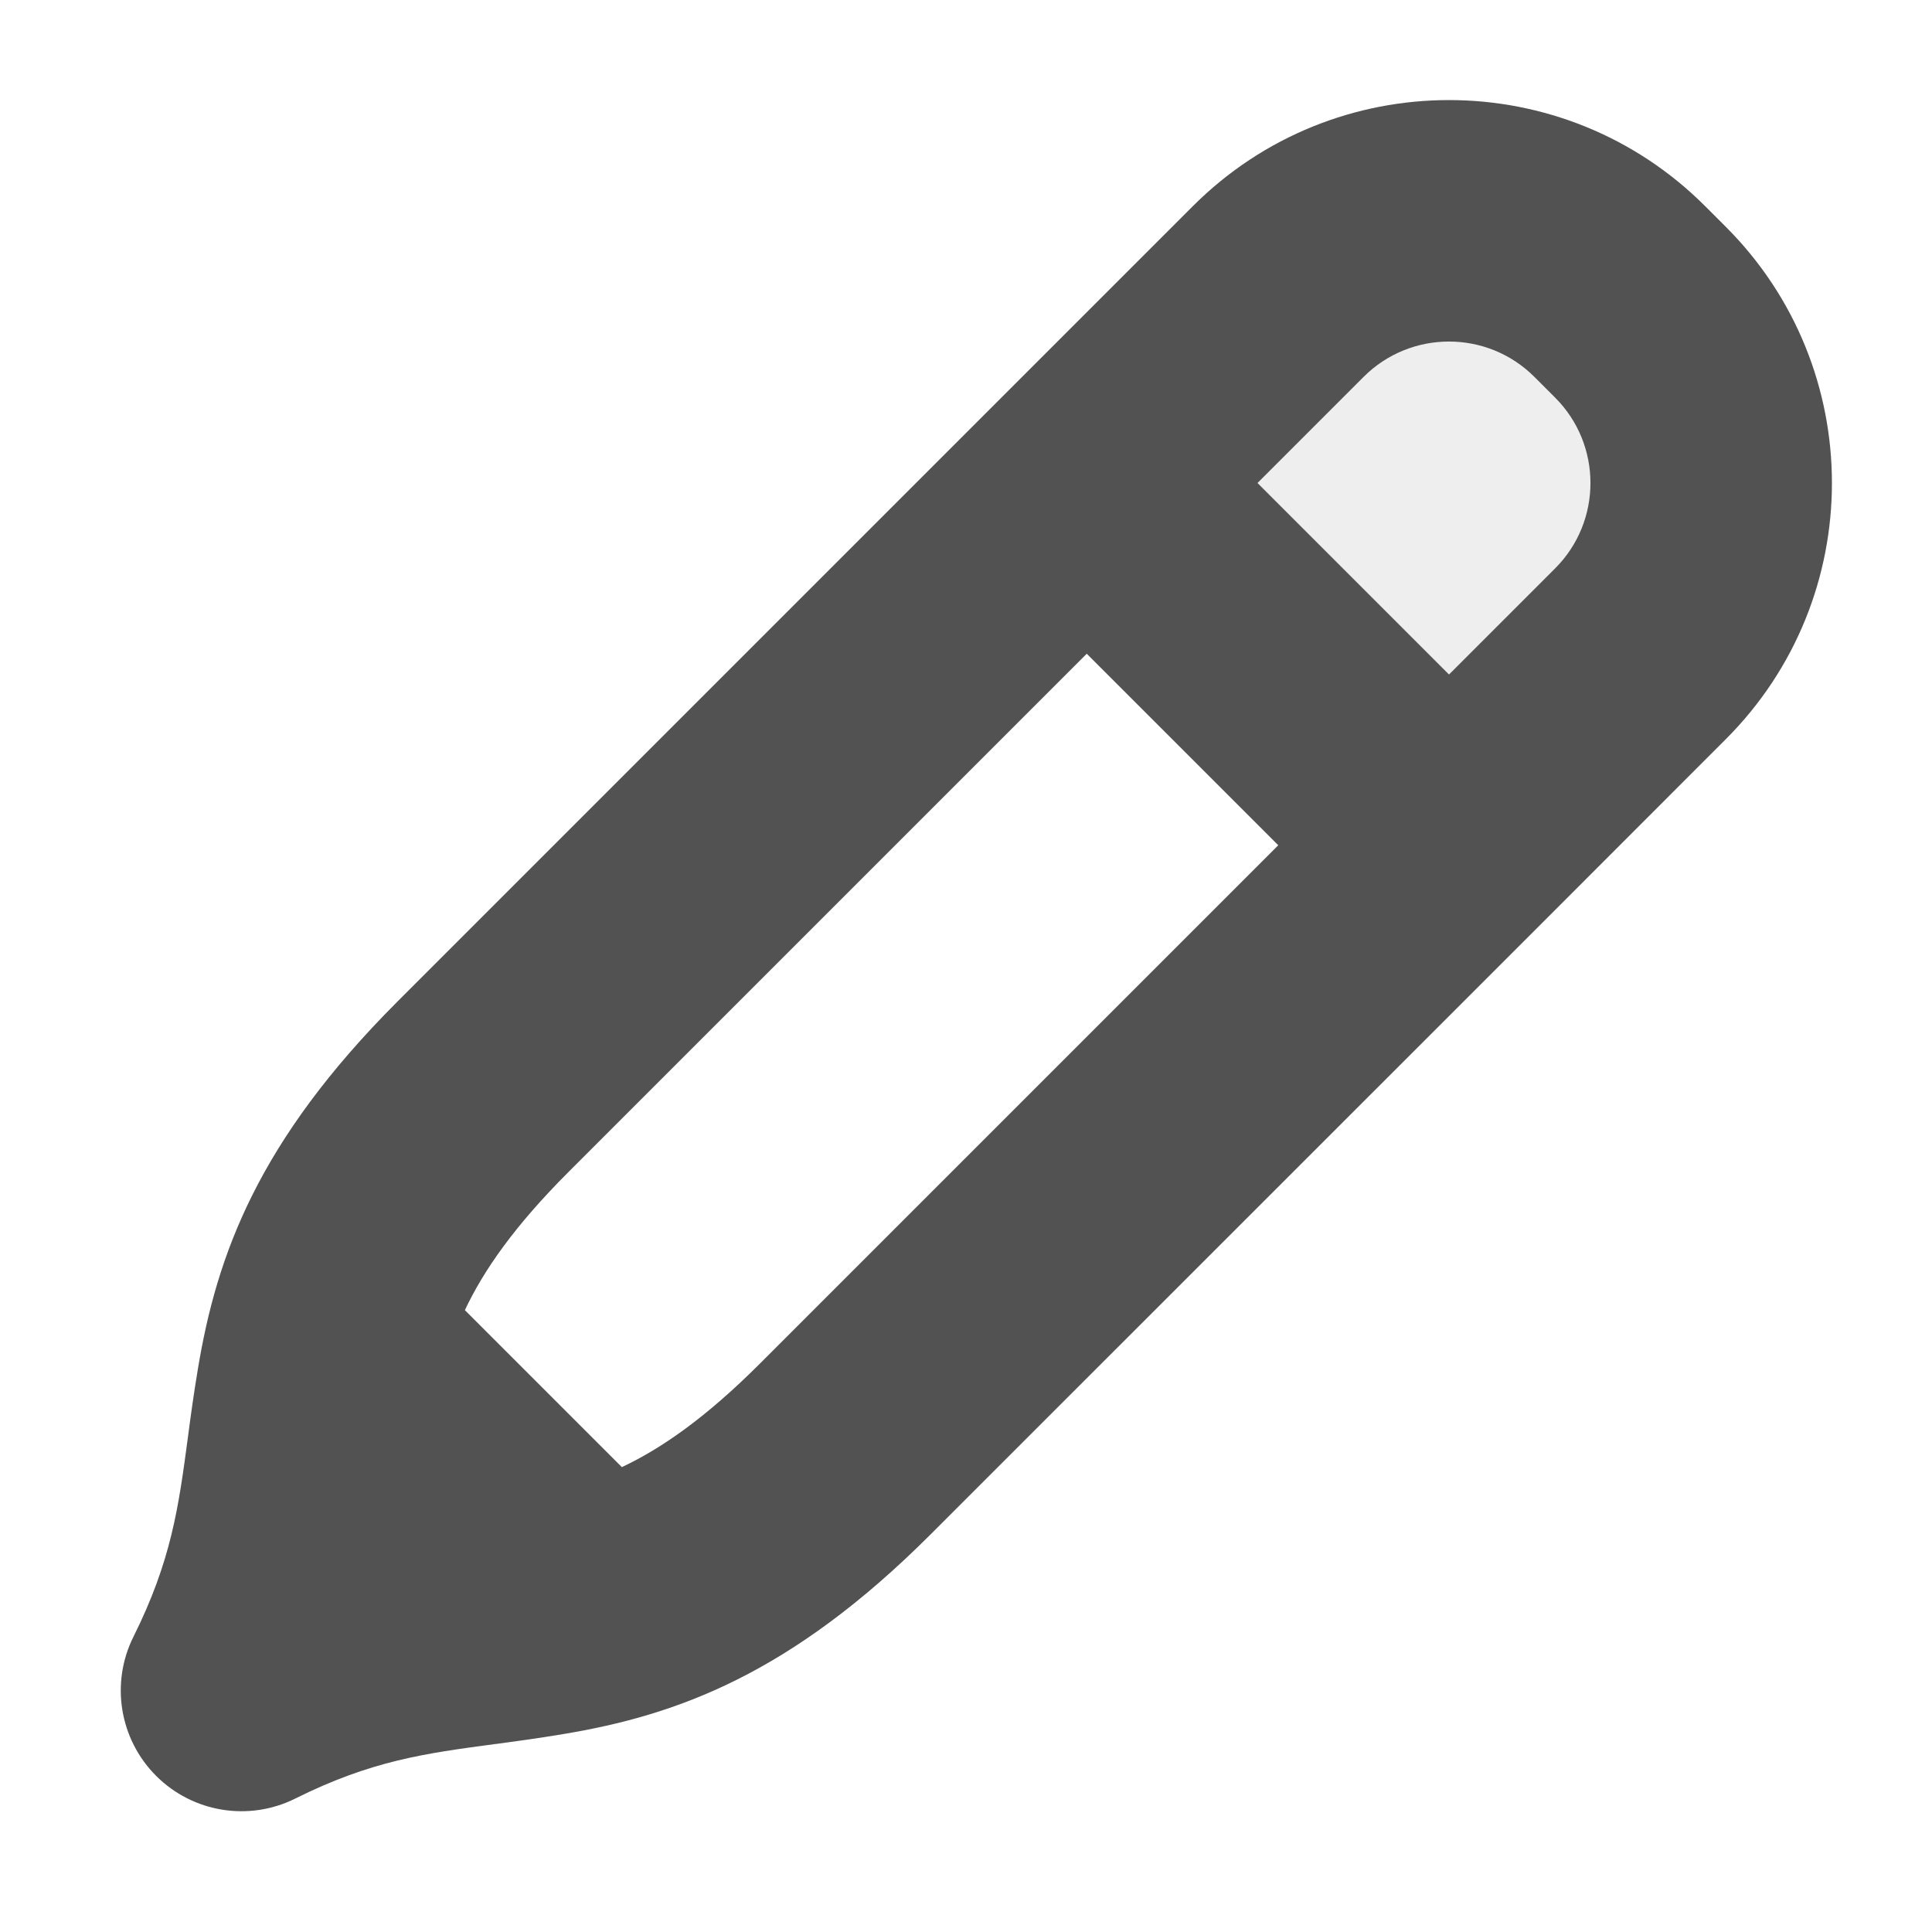 <svg width="16" height="16" viewBox="0 0 16 16" fill="none" xmlns="http://www.w3.org/2000/svg">
<path opacity="0.1" d="M10.5 5.5C11.306 6.306 12.634 6.239 13.364 5.364C14.005 4.595 13.958 3.458 13.25 2.75C12.542 2.042 11.405 1.995 10.636 2.636C9.761 3.366 9.694 4.694 10.5 5.5Z" fill="#525252"/>
<path fill-rule="evenodd" clip-rule="evenodd" d="M9.879 1.707C11.05 0.536 12.95 0.536 14.121 1.707L14.293 1.879C15.464 3.05 15.464 4.95 14.293 6.121L12.708 7.707L12.707 7.707L12.707 7.708L7.707 12.707C6.548 13.866 5.604 14.205 4.664 14.361C4.454 14.396 4.265 14.422 4.088 14.445H4.088C3.52 14.521 3.075 14.581 2.447 14.894C2.062 15.087 1.597 15.011 1.293 14.707C0.989 14.403 0.913 13.938 1.106 13.553C1.419 12.925 1.479 12.48 1.555 11.912C1.578 11.735 1.604 11.546 1.639 11.336C1.795 10.396 2.134 9.452 3.293 8.293L8.293 3.293L8.293 3.293L8.293 3.293L9.879 1.707ZM12.879 4.707L12 5.586L10.414 4L11.293 3.121C11.683 2.731 12.317 2.731 12.707 3.121L12.879 3.293C13.269 3.683 13.269 4.317 12.879 4.707ZM4.707 9.707L9 5.414L10.586 7L6.293 11.293C5.846 11.74 5.479 11.995 5.15 12.15L3.85 10.85C4.005 10.521 4.26 10.154 4.707 9.707Z" fill="#525252"/>
</svg>
